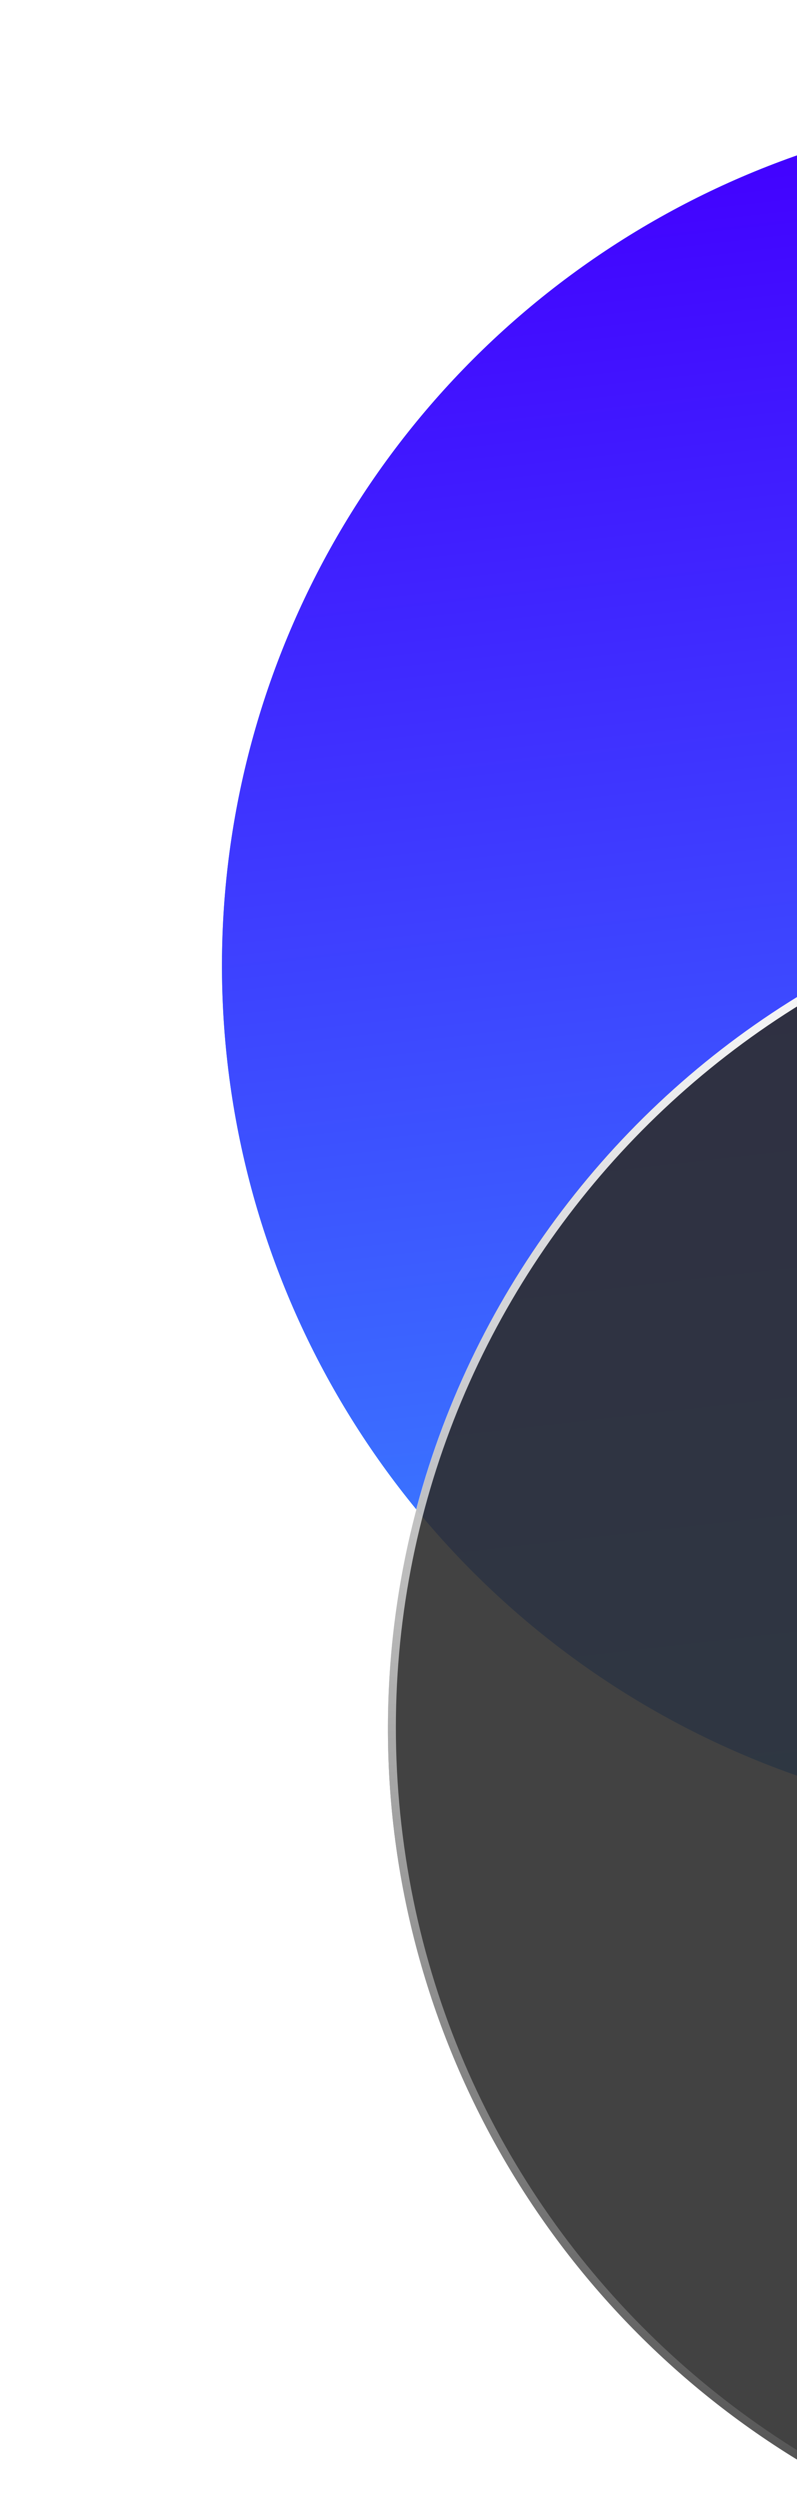   <svg width="67" height="210" viewBox="0 0 67 210" fill="none" xmlns="http://www.w3.org/2000/svg">
  <g filter="url(#filter0_b_106_186)">
  <path d="M110.148 222.116C108.648 222.345 107.133 222.534 105.604 222.679C105.587 222.494 105.423 222.358 105.237 222.375C104.802 222.414 104.366 222.451 103.929 222.483C103.491 222.516 103.054 222.545 102.618 222.571C102.432 222.582 102.29 222.741 102.301 222.927C100.768 223.011 99.241 223.051 97.724 223.048C97.725 222.861 97.575 222.71 97.388 222.709C96.514 222.703 95.643 222.683 94.774 222.65C94.588 222.642 94.431 222.787 94.424 222.973C92.891 222.907 91.368 222.797 89.856 222.645C89.875 222.46 89.741 222.294 89.556 222.275C88.687 222.184 87.822 222.078 86.96 221.959C86.776 221.934 86.606 222.062 86.58 222.247C85.062 222.03 83.558 221.771 82.067 221.469C82.104 221.287 81.987 221.109 81.804 221.071C80.949 220.894 80.098 220.704 79.253 220.5C79.072 220.456 78.889 220.567 78.845 220.748C77.358 220.383 75.887 219.976 74.432 219.528C74.487 219.35 74.388 219.161 74.21 219.106C73.377 218.845 72.549 218.572 71.727 218.285C71.551 218.223 71.359 218.316 71.297 218.492C69.855 217.981 68.431 217.431 67.026 216.841C67.098 216.669 67.018 216.472 66.847 216.399C66.044 216.058 65.247 215.703 64.457 215.337C64.288 215.258 64.087 215.332 64.009 215.5C62.625 214.851 61.262 214.163 59.921 213.437C60.01 213.274 59.95 213.069 59.786 212.98C59.02 212.561 58.262 212.131 57.511 211.688C57.351 211.593 57.144 211.647 57.05 211.807C55.737 211.025 54.448 210.207 53.184 209.353C53.288 209.199 53.248 208.99 53.094 208.885C52.373 208.394 51.661 207.891 50.957 207.377C50.806 207.267 50.595 207.3 50.485 207.45C49.256 206.544 48.053 205.604 46.877 204.631C46.996 204.488 46.977 204.275 46.834 204.156C46.165 203.597 45.505 203.027 44.854 202.447C44.715 202.323 44.502 202.335 44.377 202.473C43.243 201.453 42.137 200.4 41.061 199.316C41.194 199.185 41.195 198.972 41.065 198.839C40.453 198.218 39.852 197.587 39.26 196.945C39.134 196.808 38.921 196.8 38.784 196.926C37.754 195.8 36.756 194.644 35.791 193.46C35.935 193.343 35.958 193.131 35.841 192.986C35.293 192.308 34.756 191.621 34.23 190.925C34.118 190.776 33.906 190.747 33.758 190.859C32.844 189.639 31.963 188.391 31.118 187.117C31.273 187.015 31.316 186.806 31.214 186.65C30.735 185.922 30.268 185.186 29.813 184.441C29.715 184.283 29.508 184.232 29.349 184.329C28.56 183.026 27.806 181.698 27.089 180.347C27.254 180.26 27.317 180.056 27.23 179.891C26.826 179.12 26.433 178.342 26.053 177.556C25.972 177.388 25.771 177.318 25.603 177.399C24.946 176.025 24.327 174.63 23.746 173.213C23.918 173.142 24.001 172.946 23.932 172.773C23.605 171.967 23.291 171.154 22.99 170.334C22.926 170.159 22.733 170.069 22.558 170.133C22.04 168.703 21.561 167.253 21.122 165.784C21.301 165.731 21.403 165.544 21.35 165.365C21.105 164.531 20.873 163.691 20.654 162.845C20.607 162.665 20.423 162.557 20.243 162.603C19.869 161.13 19.534 159.64 19.241 158.134C19.424 158.099 19.544 157.923 19.509 157.74C19.347 156.886 19.198 156.027 19.063 155.163C19.034 154.979 18.862 154.854 18.678 154.882C18.449 153.382 18.262 151.867 18.116 150.338C18.301 150.321 18.438 150.157 18.421 149.971C18.381 149.536 18.345 149.1 18.312 148.662C18.279 148.225 18.25 147.788 18.224 147.352C18.213 147.166 18.054 147.024 17.868 147.035C17.784 145.501 17.744 143.975 17.746 142.458C17.933 142.458 18.084 142.308 18.085 142.122C18.09 141.247 18.109 140.376 18.142 139.508C18.15 139.322 18.005 139.165 17.819 139.158C17.884 137.625 17.992 136.102 18.143 134.59C18.328 134.608 18.494 134.474 18.513 134.289C18.603 133.42 18.707 132.554 18.826 131.693C18.851 131.508 18.722 131.338 18.538 131.313C18.753 129.795 19.01 128.29 19.309 126.798C19.491 126.835 19.669 126.718 19.707 126.535C19.882 125.68 20.071 124.829 20.274 123.983C20.317 123.802 20.206 123.62 20.025 123.576C20.387 122.088 20.792 120.616 21.237 119.16C21.415 119.215 21.603 119.115 21.659 118.937C21.917 118.103 22.189 117.275 22.474 116.453C22.535 116.277 22.442 116.085 22.267 116.023C22.774 114.58 23.321 113.154 23.907 111.748C24.079 111.82 24.277 111.74 24.349 111.568C24.689 110.764 25.041 109.966 25.405 109.175C25.483 109.006 25.41 108.806 25.241 108.728C25.887 107.342 26.571 105.977 27.293 104.635C27.457 104.723 27.661 104.662 27.75 104.499C28.167 103.732 28.595 102.972 29.036 102.221C29.13 102.06 29.076 101.853 28.916 101.759C29.694 100.444 30.508 99.153 31.358 97.886C31.513 97.99 31.722 97.95 31.827 97.795C32.316 97.073 32.816 96.359 33.328 95.653C33.438 95.503 33.404 95.292 33.254 95.182C34.156 93.95 35.093 92.744 36.062 91.566C36.206 91.685 36.418 91.665 36.537 91.522C37.094 90.851 37.662 90.189 38.241 89.536C38.364 89.397 38.352 89.184 38.213 89.06C39.23 87.922 40.279 86.813 41.36 85.735C41.491 85.867 41.705 85.868 41.837 85.737C42.456 85.123 43.086 84.52 43.726 83.927C43.862 83.8 43.87 83.587 43.744 83.45C44.867 82.418 46.02 81.416 47.201 80.448C47.319 80.592 47.531 80.614 47.676 80.496C48.352 79.947 49.038 79.408 49.732 78.88C49.88 78.767 49.91 78.556 49.797 78.407C51.015 77.49 52.26 76.606 53.532 75.758C53.635 75.913 53.844 75.955 53.999 75.853C54.726 75.372 55.461 74.903 56.204 74.446C56.363 74.349 56.413 74.141 56.315 73.982C57.617 73.19 58.943 72.433 60.293 71.713C60.38 71.878 60.584 71.941 60.748 71.854C61.519 71.447 62.296 71.053 63.081 70.672C63.249 70.59 63.319 70.389 63.238 70.221C64.61 69.561 66.004 68.939 67.42 68.356C67.49 68.528 67.687 68.611 67.86 68.541C68.666 68.213 69.478 67.898 70.298 67.596C70.472 67.531 70.562 67.338 70.498 67.163C71.927 66.643 73.376 66.162 74.844 65.721C74.898 65.9 75.085 66.001 75.264 65.949C76.097 65.702 76.937 65.469 77.783 65.249C77.963 65.203 78.071 65.019 78.025 64.838C79.497 64.463 80.987 64.127 82.493 63.833C82.528 64.016 82.704 64.136 82.887 64.101C83.741 63.938 84.6 63.788 85.463 63.653C85.647 63.624 85.773 63.452 85.745 63.268C87.245 63.038 88.76 62.85 90.289 62.704C90.306 62.89 90.47 63.026 90.655 63.009C91.091 62.969 91.527 62.933 91.964 62.9C92.401 62.868 92.838 62.838 93.275 62.813C93.46 62.802 93.602 62.642 93.592 62.457C95.125 62.373 96.651 62.333 98.169 62.336C98.168 62.522 98.318 62.674 98.504 62.675C99.379 62.681 100.25 62.7 101.118 62.734C101.305 62.741 101.461 62.596 101.469 62.41C103.002 62.476 104.525 62.586 106.037 62.738C106.017 62.923 106.152 63.089 106.337 63.109C107.206 63.2 108.071 63.305 108.932 63.424C109.117 63.45 109.287 63.321 109.313 63.137C110.83 63.353 112.335 63.613 113.826 63.914C113.789 64.097 113.906 64.275 114.089 64.313C114.944 64.489 115.794 64.68 116.64 64.884C116.821 64.927 117.003 64.816 117.047 64.635C118.534 65.001 120.006 65.408 121.461 65.856C121.406 66.034 121.505 66.222 121.683 66.278C122.516 66.538 123.344 66.812 124.166 67.099C124.342 67.16 124.534 67.068 124.596 66.892C126.038 67.402 127.462 67.953 128.867 68.543C128.794 68.714 128.875 68.912 129.046 68.985C129.849 69.326 130.646 69.68 131.436 70.047C131.605 70.125 131.805 70.052 131.884 69.883C133.268 70.533 134.631 71.221 135.972 71.946C135.883 72.11 135.943 72.315 136.107 72.404C136.872 72.822 137.631 73.253 138.381 73.696C138.542 73.79 138.748 73.737 138.843 73.577C140.156 74.359 141.445 75.177 142.709 76.03C142.605 76.184 142.645 76.394 142.798 76.499C143.519 76.99 144.232 77.493 144.936 78.007C145.086 78.117 145.297 78.084 145.407 77.934C146.637 78.839 147.84 79.779 149.015 80.753C148.896 80.896 148.916 81.108 149.059 81.228C149.728 81.787 150.388 82.357 151.039 82.937C151.178 83.061 151.391 83.049 151.515 82.91C152.65 83.931 153.756 84.984 154.831 86.067C154.699 86.198 154.698 86.412 154.828 86.544C155.44 87.166 156.041 87.797 156.633 88.438C156.759 88.575 156.972 88.584 157.109 88.458C158.138 89.584 159.136 90.739 160.102 91.924C159.957 92.041 159.935 92.253 160.052 92.398C160.6 93.076 161.137 93.763 161.663 94.459C161.775 94.607 161.986 94.637 162.135 94.525C163.049 95.745 163.93 96.993 164.775 98.266C164.62 98.369 164.577 98.578 164.679 98.734C165.158 99.461 165.625 100.198 166.08 100.942C166.177 101.101 166.385 101.151 166.544 101.054C167.333 102.357 168.087 103.685 168.804 105.037C168.639 105.124 168.576 105.328 168.662 105.493C169.067 106.263 169.459 107.042 169.839 107.828C169.92 107.995 170.122 108.066 170.29 107.985C170.947 109.358 171.566 110.754 172.147 112.171C171.974 112.241 171.891 112.438 171.961 112.61C172.288 113.417 172.601 114.23 172.902 115.05C172.967 115.225 173.16 115.314 173.335 115.251C173.853 116.681 174.332 118.131 174.771 119.599C174.592 119.652 174.49 119.84 174.543 120.018C174.788 120.852 175.02 121.692 175.239 122.538C175.286 122.719 175.469 122.827 175.65 122.781C176.024 124.253 176.358 125.743 176.651 127.249C176.469 127.285 176.349 127.461 176.383 127.644C176.546 128.498 176.695 129.356 176.83 130.22C176.859 130.404 177.031 130.53 177.215 130.502C177.444 132.002 177.631 133.517 177.777 135.046C177.592 135.063 177.455 135.227 177.472 135.413C177.512 135.848 177.548 136.284 177.581 136.721C177.614 137.159 177.643 137.596 177.668 138.032C177.679 138.218 177.839 138.36 178.025 138.349C178.109 139.882 178.149 141.409 178.146 142.926C177.96 142.925 177.809 143.076 177.808 143.262C177.803 144.136 177.783 145.008 177.75 145.876C177.743 146.062 177.888 146.219 178.074 146.226C178.009 147.759 177.901 149.282 177.75 150.794C177.565 150.775 177.399 150.91 177.38 151.095C177.29 151.964 177.185 152.829 177.067 153.691C177.042 153.875 177.171 154.045 177.355 154.071C177.14 155.589 176.883 157.094 176.584 158.585C176.401 158.548 176.223 158.666 176.186 158.848C176.011 159.704 175.822 160.555 175.619 161.401C175.576 161.582 175.687 161.764 175.868 161.808C175.505 163.295 175.101 164.768 174.656 166.224C174.478 166.169 174.289 166.268 174.234 166.446C173.976 167.28 173.704 168.108 173.418 168.931C173.357 169.107 173.45 169.299 173.626 169.36C173.119 170.804 172.572 172.229 171.985 173.635C171.814 173.563 171.616 173.644 171.544 173.815C171.204 174.62 170.852 175.417 170.487 176.208C170.409 176.377 170.483 176.578 170.652 176.656C170.006 178.041 169.322 179.406 168.6 180.749C168.436 180.661 168.231 180.721 168.143 180.885C167.726 181.652 167.298 182.411 166.857 183.163C166.763 183.324 166.817 183.53 166.977 183.625C166.199 184.94 165.384 186.231 164.534 187.498C164.38 187.394 164.171 187.434 164.066 187.588C163.577 188.311 163.076 189.025 162.564 189.73C162.455 189.881 162.488 190.092 162.639 190.201C161.737 191.433 160.8 192.639 159.83 193.817C159.687 193.699 159.474 193.719 159.355 193.862C158.798 194.533 158.231 195.195 157.652 195.848C157.528 195.987 157.541 196.2 157.68 196.324C156.663 197.461 155.613 198.57 154.533 199.649C154.402 199.517 154.188 199.516 154.056 199.647C153.436 200.26 152.807 200.864 152.167 201.457C152.03 201.584 152.022 201.797 152.149 201.934C151.026 202.966 149.873 203.967 148.692 204.936C148.574 204.792 148.362 204.77 148.217 204.887C147.541 205.437 146.855 205.976 146.161 206.504C146.012 206.617 145.983 206.828 146.096 206.976C144.878 207.894 143.633 208.777 142.361 209.626C142.258 209.471 142.049 209.428 141.894 209.531C141.167 210.011 140.432 210.48 139.689 210.938C139.53 211.035 139.48 211.243 139.577 211.401C138.276 212.194 136.95 212.951 135.6 213.671C135.513 213.506 135.309 213.443 135.144 213.53C134.374 213.936 133.597 214.33 132.812 214.712C132.644 214.793 132.574 214.995 132.655 215.163C131.283 215.822 129.889 216.445 128.473 217.028C128.402 216.855 128.206 216.773 128.033 216.843C127.227 217.171 126.415 217.486 125.595 217.788C125.42 217.852 125.331 218.046 125.395 218.221C123.966 218.741 122.516 219.222 121.048 219.662C120.995 219.484 120.808 219.382 120.629 219.435C119.795 219.681 118.955 219.914 118.11 220.134C117.93 220.181 117.821 220.365 117.868 220.545C116.396 220.921 114.906 221.257 113.4 221.551C113.365 221.368 113.188 221.248 113.005 221.283C112.152 221.446 111.293 221.595 110.429 221.731C110.245 221.76 110.12 221.932 110.148 222.116Z" stroke="url(#paint0_linear_106_186)" stroke-opacity="0.8" stroke-width="0.675" stroke-linecap="round" stroke-linejoin="round" stroke-dasharray="2.7 5.4"/>
  </g>
  <ellipse cx="90.908" cy="81.094" rx="72.25" ry="72.109" transform="rotate(-6.518 90.908 81.094)" fill="url(#paint1_linear_106_186)"/>
  <ellipse cx="90.908" cy="81.094" rx="72.25" ry="72.109" transform="rotate(-6.518 90.908 81.094)" fill="url(#paint2_linear_106_186)"/>
  <g filter="url(#filter1_b_106_186)">
  <ellipse cx="104.859" cy="145.174" rx="72.25" ry="72.109" transform="rotate(-6.518 104.859 145.174)" fill="#2E2E2E" fill-opacity="0.9"/>
  <path d="M176.306 137.011C180.806 176.392 152.466 211.973 113.006 216.481C73.545 220.989 37.91 192.718 33.411 153.337C28.912 113.956 57.252 78.375 96.712 73.867C136.172 69.358 171.807 97.63 176.306 137.011Z" stroke="url(#paint3_linear_106_186)" stroke-width="0.675"/>
  </g>
  <defs>
  <filter id="filter0_b_106_186" x="-41.675" y="2.915" width="279.242" height="279.553" filterUnits="userSpaceOnUse" color-interpolation-filters="sRGB">
  <feFlood flood-opacity="0" result="BackgroundImageFix"/>
  <feGaussianBlur in="BackgroundImageFix" stdDeviation="29.71"/>
  <feComposite in2="SourceAlpha" operator="in" result="effect1_backgroundBlur_106_186"/>
  <feBlend mode="normal" in="SourceGraphic" in2="effect1_backgroundBlur_106_186" result="shape"/>
  </filter>
  <filter id="filter1_b_106_186" x="-26.817" y="13.636" width="263.352" height="263.076" filterUnits="userSpaceOnUse" color-interpolation-filters="sRGB">
  <feFlood flood-opacity="0.8" result="BackgroundImageFix"/>
  <feGaussianBlur in="BackgroundImageFix" stdDeviation="29.71"/>
  <feComposite in2="SourceAlpha" operator="in" result="effect1_backgroundBlur_106_186"/>
  <feBlend mode="normal" in="SourceGraphic" in2="effect1_backgroundBlur_106_186" result="shape"/>
  </filter>
  <linearGradient id="paint0_linear_106_186" x1="177.917" y1="136.696" x2="17.975" y2="148.688" gradientUnits="userSpaceOnUse">
  <stop stop-color="white"/>
  <stop offset="1" stop-color="white" stop-opacity="0"/>
  </linearGradient>
  <linearGradient id="paint1_linear_106_186" x1="90.908" y1="8.985" x2="90.908" y2="153.202" gradientUnits="userSpaceOnUse">
  <stop stop-color="#36A8F8"/>
  <stop offset="1" stop-color="#0298FF"/>
  <stop offset="1" stop-color="#F5FFA8"/>
  </linearGradient>
  <linearGradient id="paint2_linear_106_186" x1="92.752" y1="8.985" x2="92.752" y2="151.118" gradientUnits="userSpaceOnUse">
  <stop stop-color="#4200FF"/>
  <stop offset="1" stop-color="#3891FF"/>
  </linearGradient>
  <linearGradient id="paint3_linear_106_186" x1="96.673" y1="73.531" x2="113.044" y2="216.816" gradientUnits="userSpaceOnUse">
  <stop stop-color="white"/>
  <stop offset="1" stop-color="white" stop-opacity="0"/>
  </linearGradient>
  </defs>
  </svg>
